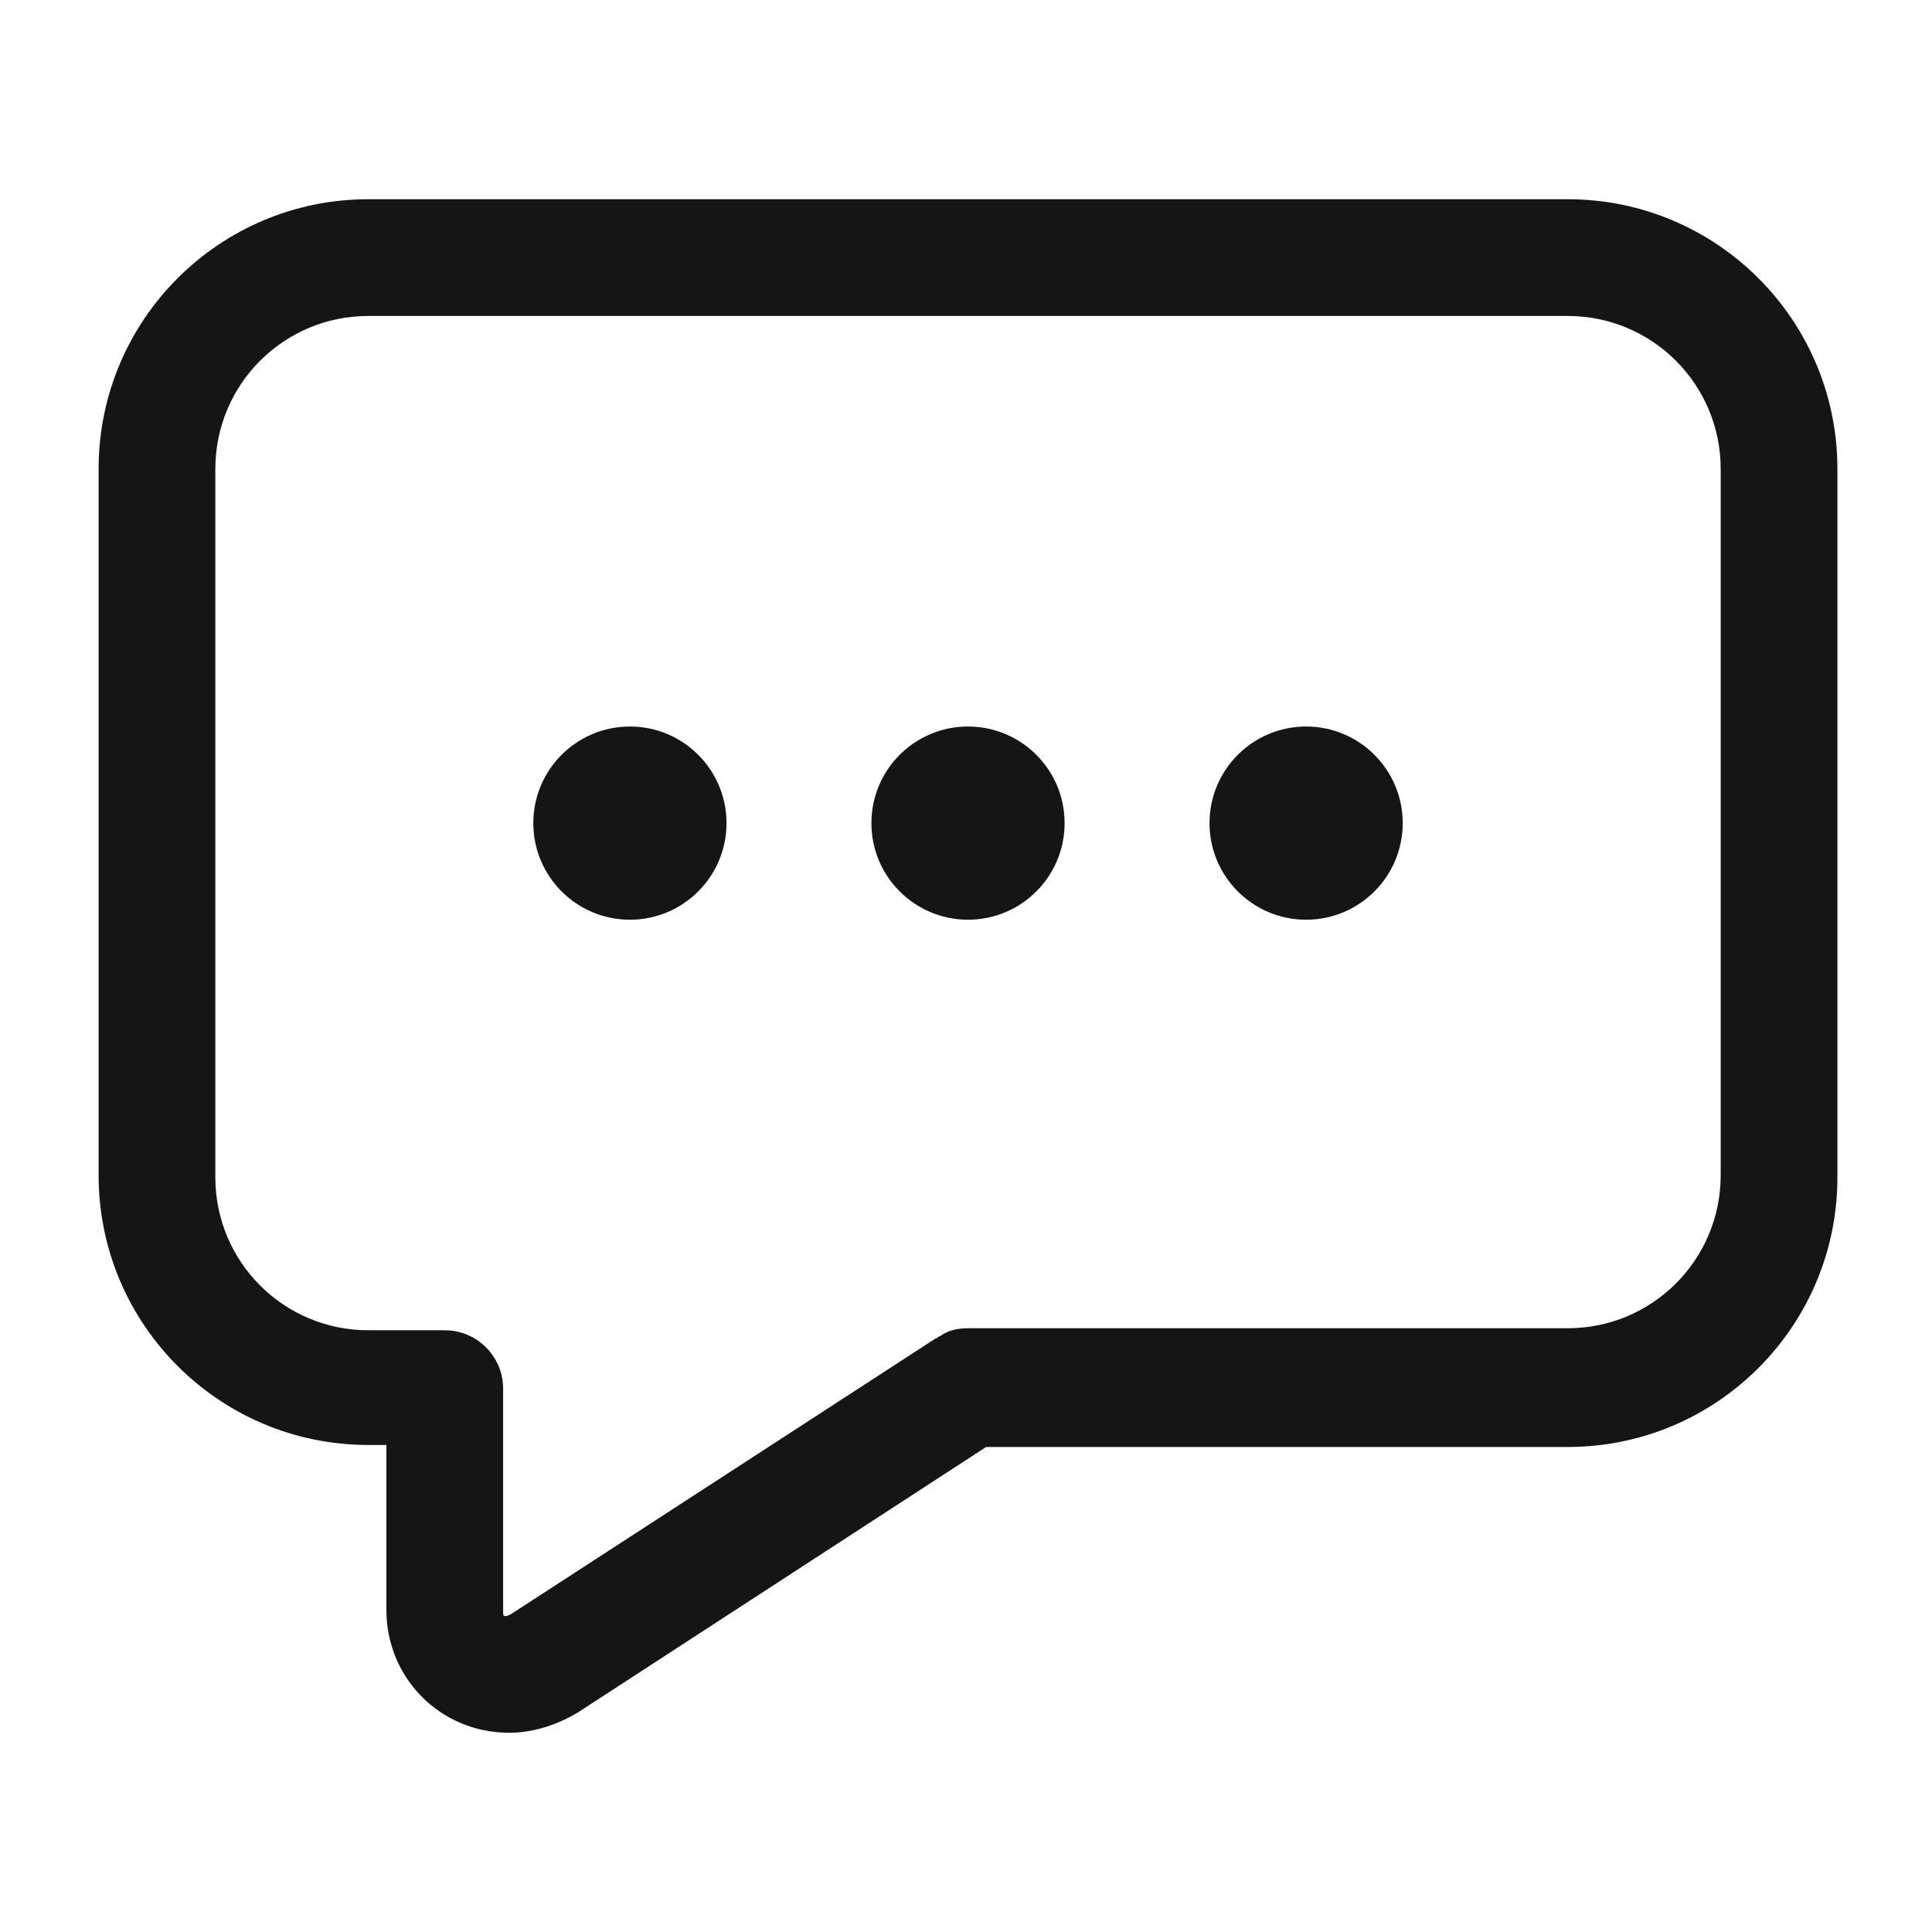 <?xml version="1.0" encoding="utf-8"?>
<!-- Generator: Adobe Illustrator 21.0.0, SVG Export Plug-In . SVG Version: 6.00 Build 0)  -->
<svg version="1.1" id="Layer_1" xmlns="http://www.w3.org/2000/svg" xmlns:xlink="http://www.w3.org/1999/xlink" x="0px" y="0px"
	 viewBox="0 0 96 96" style="enable-background:new 0 0 96 96;" xml:space="preserve">
<style type="text/css">
	.st0{fill:#151515;}
</style>
<g>
	<circle class="st0" cx="64.9" cy="40.9" r="4.8"/>
	<circle class="st0" cx="31.3" cy="40.9" r="4.8"/>
	<path class="st0" d="M77.9,9.9H18.3c-7.4,0-13.4,6-13.4,13.4v35.1c0,7.4,6,13.4,13.4,13.4h0.9V80c0,3.4,2.7,6.1,6.1,6.1
		c1.2,0,2.4-0.4,3.4-1l20.3-13.2h28.9c7.4,0,13.4-6,13.4-13.4V23.3C91.3,15.9,85.3,9.9,77.9,9.9z M25.4,80.2
		c-0.2,0.1-0.2,0.1-0.3,0.1c-0.1,0-0.1-0.1-0.1-0.2V69.1c0,0,0-0.1,0-0.1c0-1.6-1.3-2.9-2.9-2.9h-3.8c-4.2,0-7.6-3.4-7.6-7.6V23.3
		c0-4.2,3.4-7.6,7.6-7.6h59.6c4.2,0,7.6,3.4,7.6,7.6v35.1c0,4.2-3.4,7.6-7.6,7.6H48.1c-0.5,0-1,0.1-1.4,0.4c-0.1,0-0.1,0.1-0.2,0.1
		L25.4,80.2L25.4,80.2z"/>
	<circle class="st0" cx="48.1" cy="40.9" r="4.8"/>
</g>
</svg>
